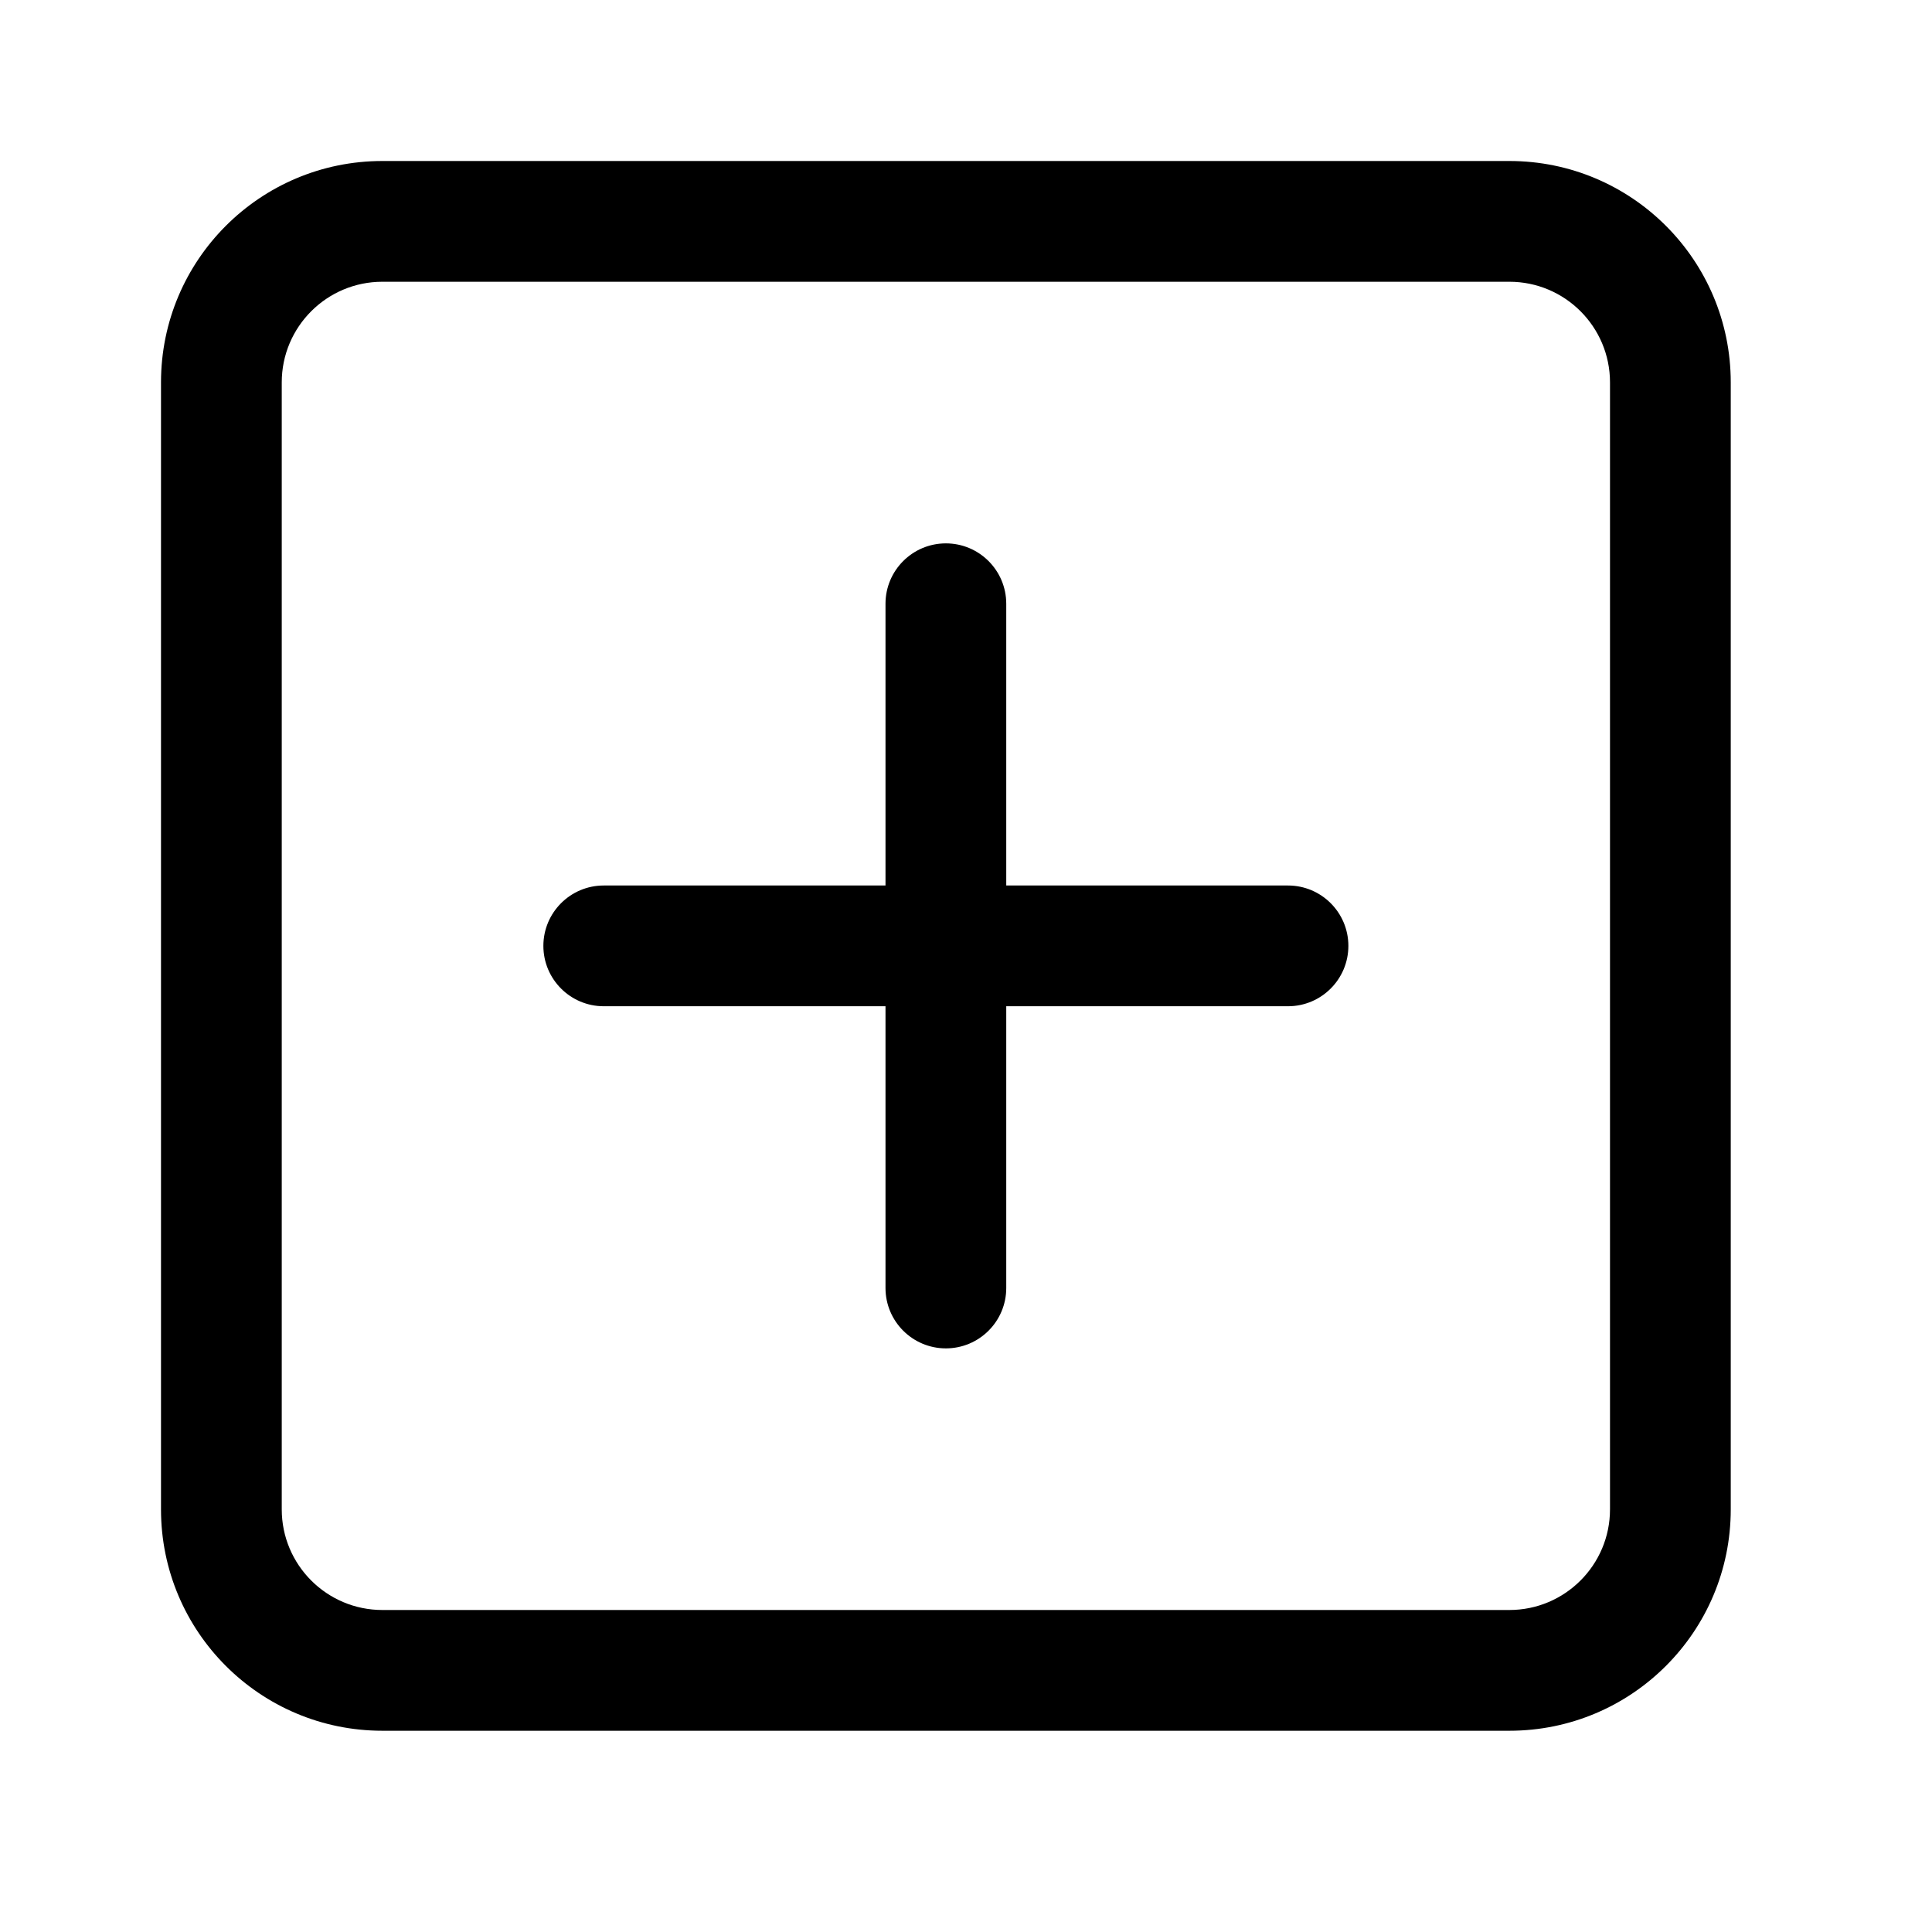 <svg width="24" height="24" viewBox="0 0 24 24" fill="none" xmlns="http://www.w3.org/2000/svg">
<g id="Size=24">
<g id="Union">
<path d="M11.75 6.75C12.164 6.75 12.5 7.086 12.5 7.5V11H16C16.414 11 16.75 11.336 16.75 11.75C16.75 12.164 16.414 12.5 16 12.5H12.5V16C12.5 16.414 12.164 16.75 11.75 16.75C11.336 16.75 11 16.414 11 16V12.5H7.5C7.086 12.5 6.75 12.164 6.75 11.75C6.75 11.336 7.086 11 7.5 11H11V7.5C11 7.086 11.336 6.75 11.75 6.75Z" fill="black"/>
<path fill-rule="evenodd" clip-rule="evenodd" d="M2 4.75C2 3.231 3.231 2 4.75 2H18.75C20.269 2 21.5 3.231 21.5 4.75V18.75C21.5 20.269 20.269 21.5 18.75 21.5H4.75C3.231 21.5 2 20.269 2 18.75V4.75ZM4.75 3.5C4.06 3.5 3.5 4.06 3.5 4.75V18.75C3.5 19.44 4.06 20 4.75 20H18.75C19.44 20 20 19.44 20 18.75V4.75C20 4.06 19.44 3.5 18.75 3.5H4.75Z" fill="black"/>
</g>
</g>
</svg>

